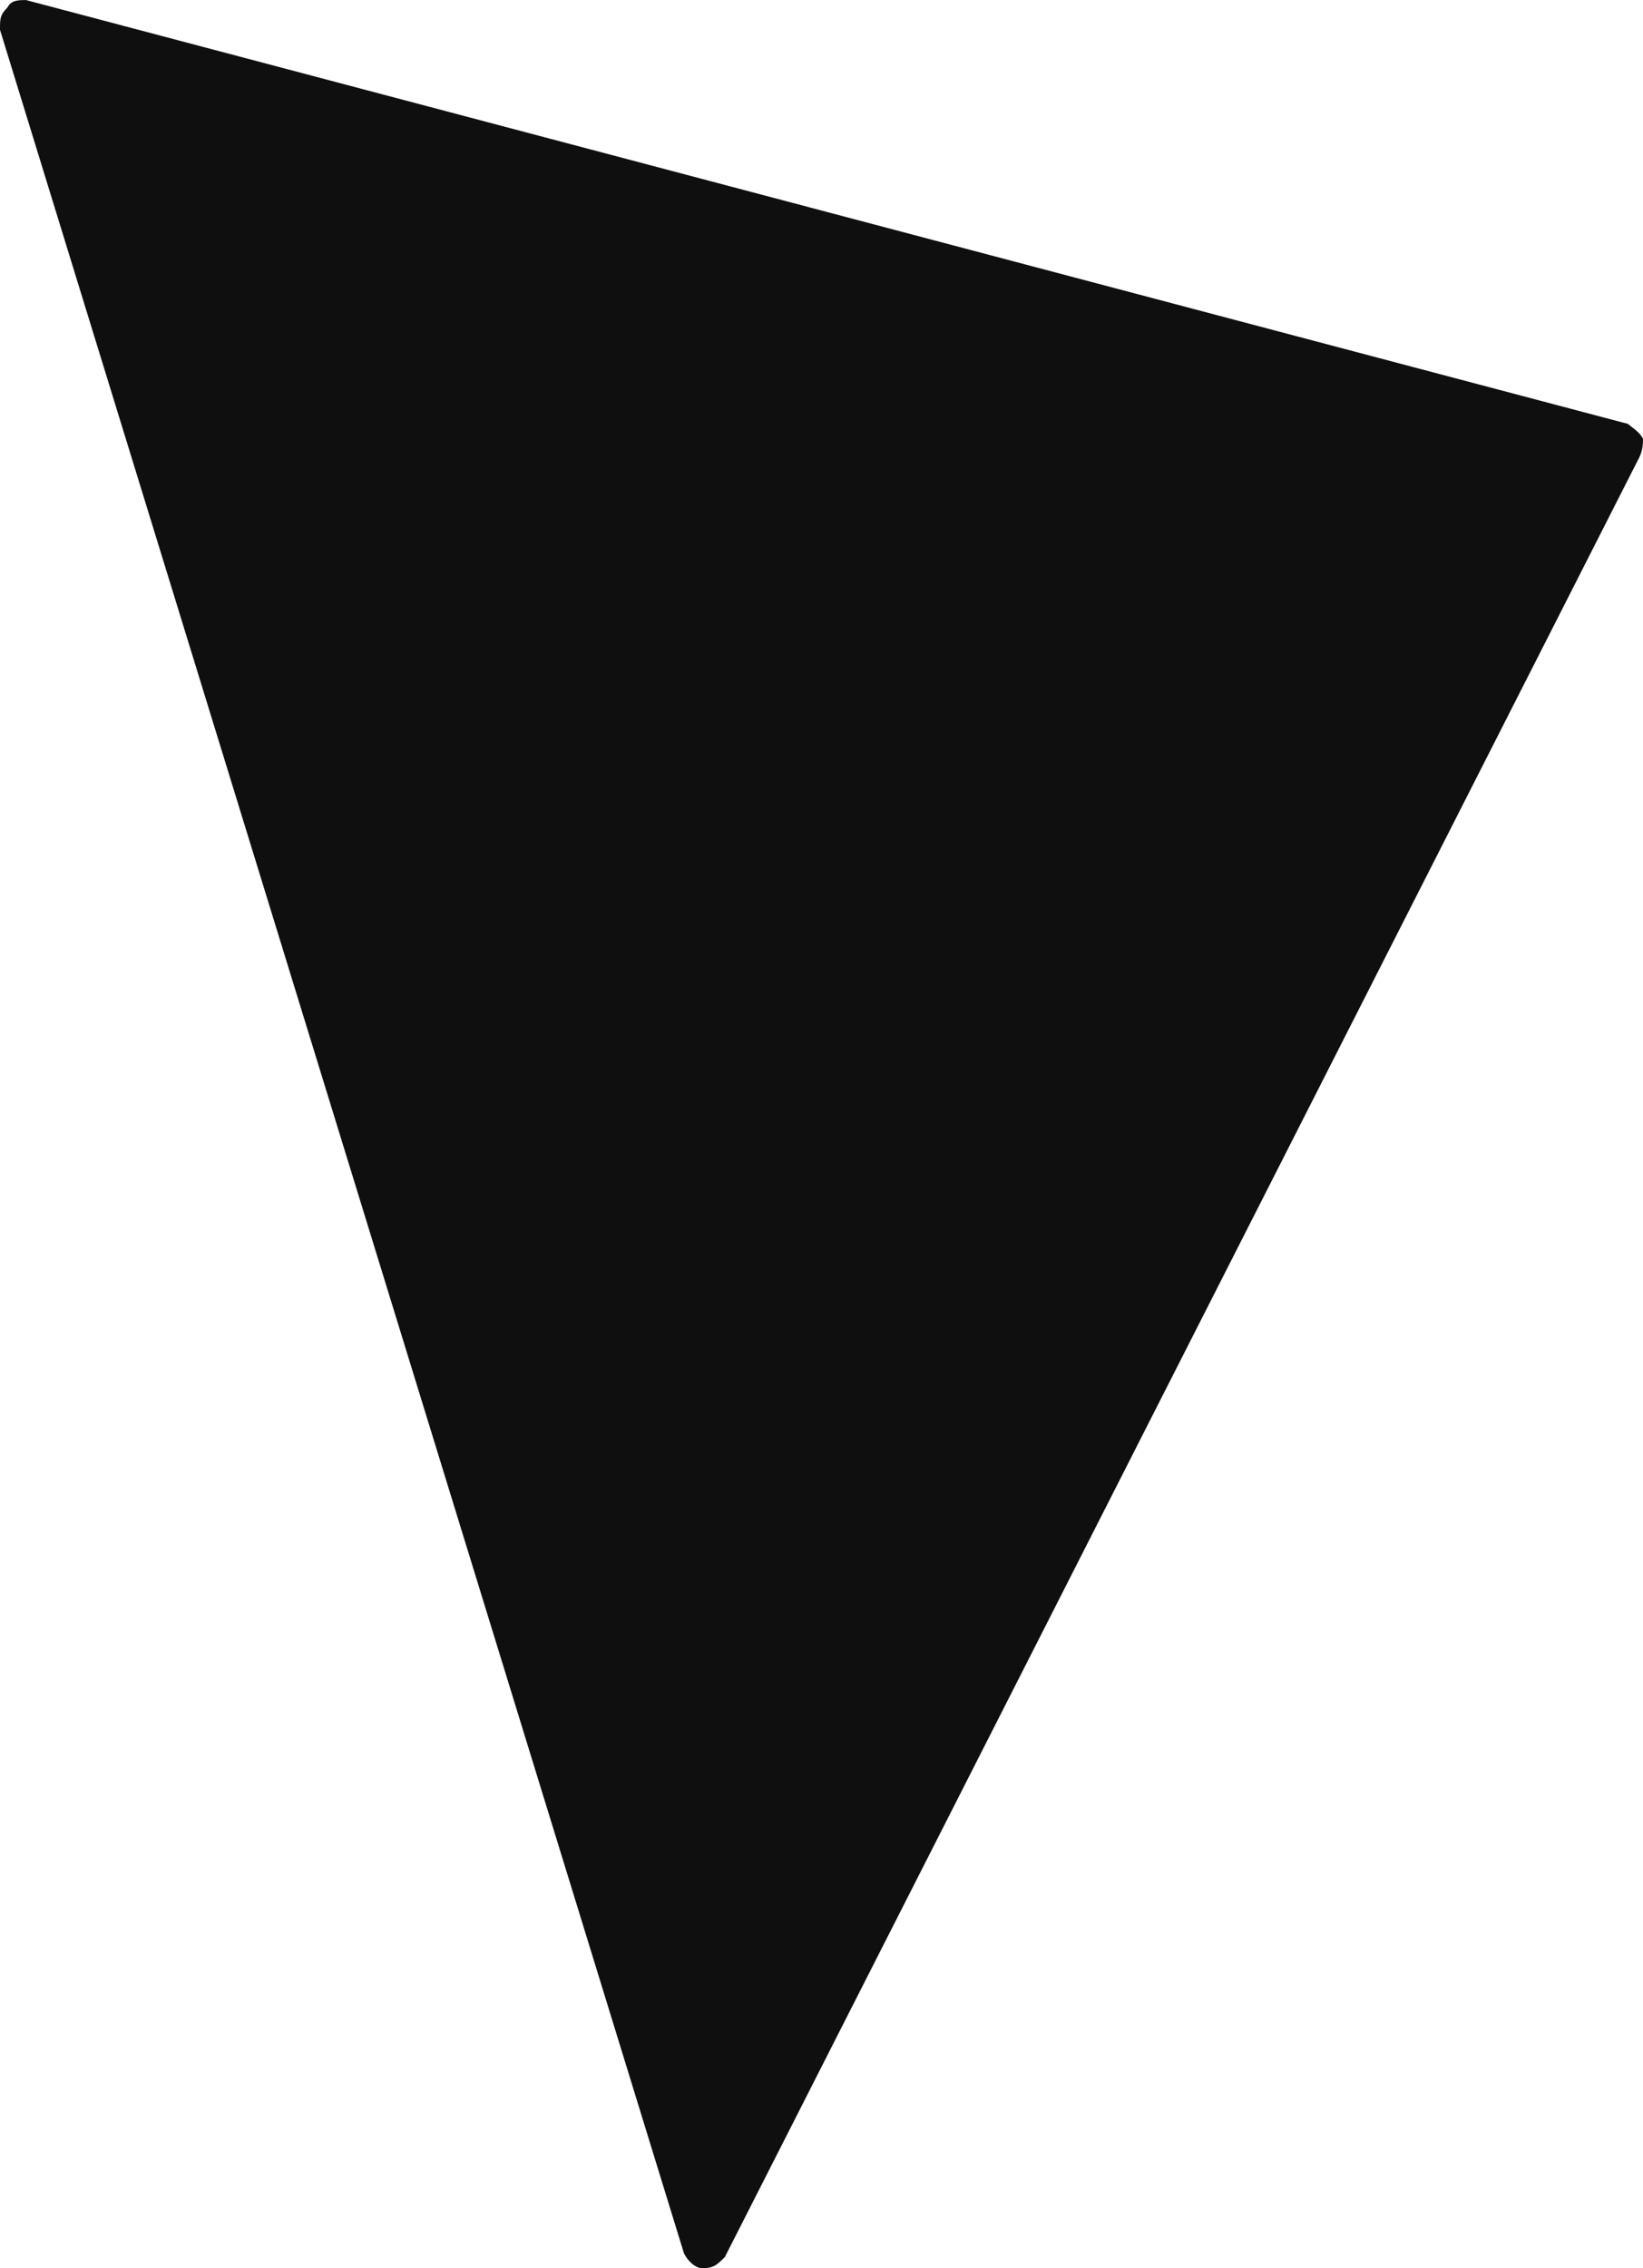 <svg xmlns="http://www.w3.org/2000/svg" xml:space="preserve" width="3680" height="5079" style="shape-rendering:geometricPrecision;text-rendering:geometricPrecision;image-rendering:optimizeQuality;fill-rule:evenodd;clip-rule:evenodd" viewBox="0 0 442 610"><path d="M438 114 7 0C5 0 3 0 2 2 0 4 0 5 0 8l184 598c1 2 3 4 5 4 3 0 4-1 6-3l246-484c1-2 1-4 1-5-1-2-3-3-4-4z" style="fill:#0f0f0f"/></svg>